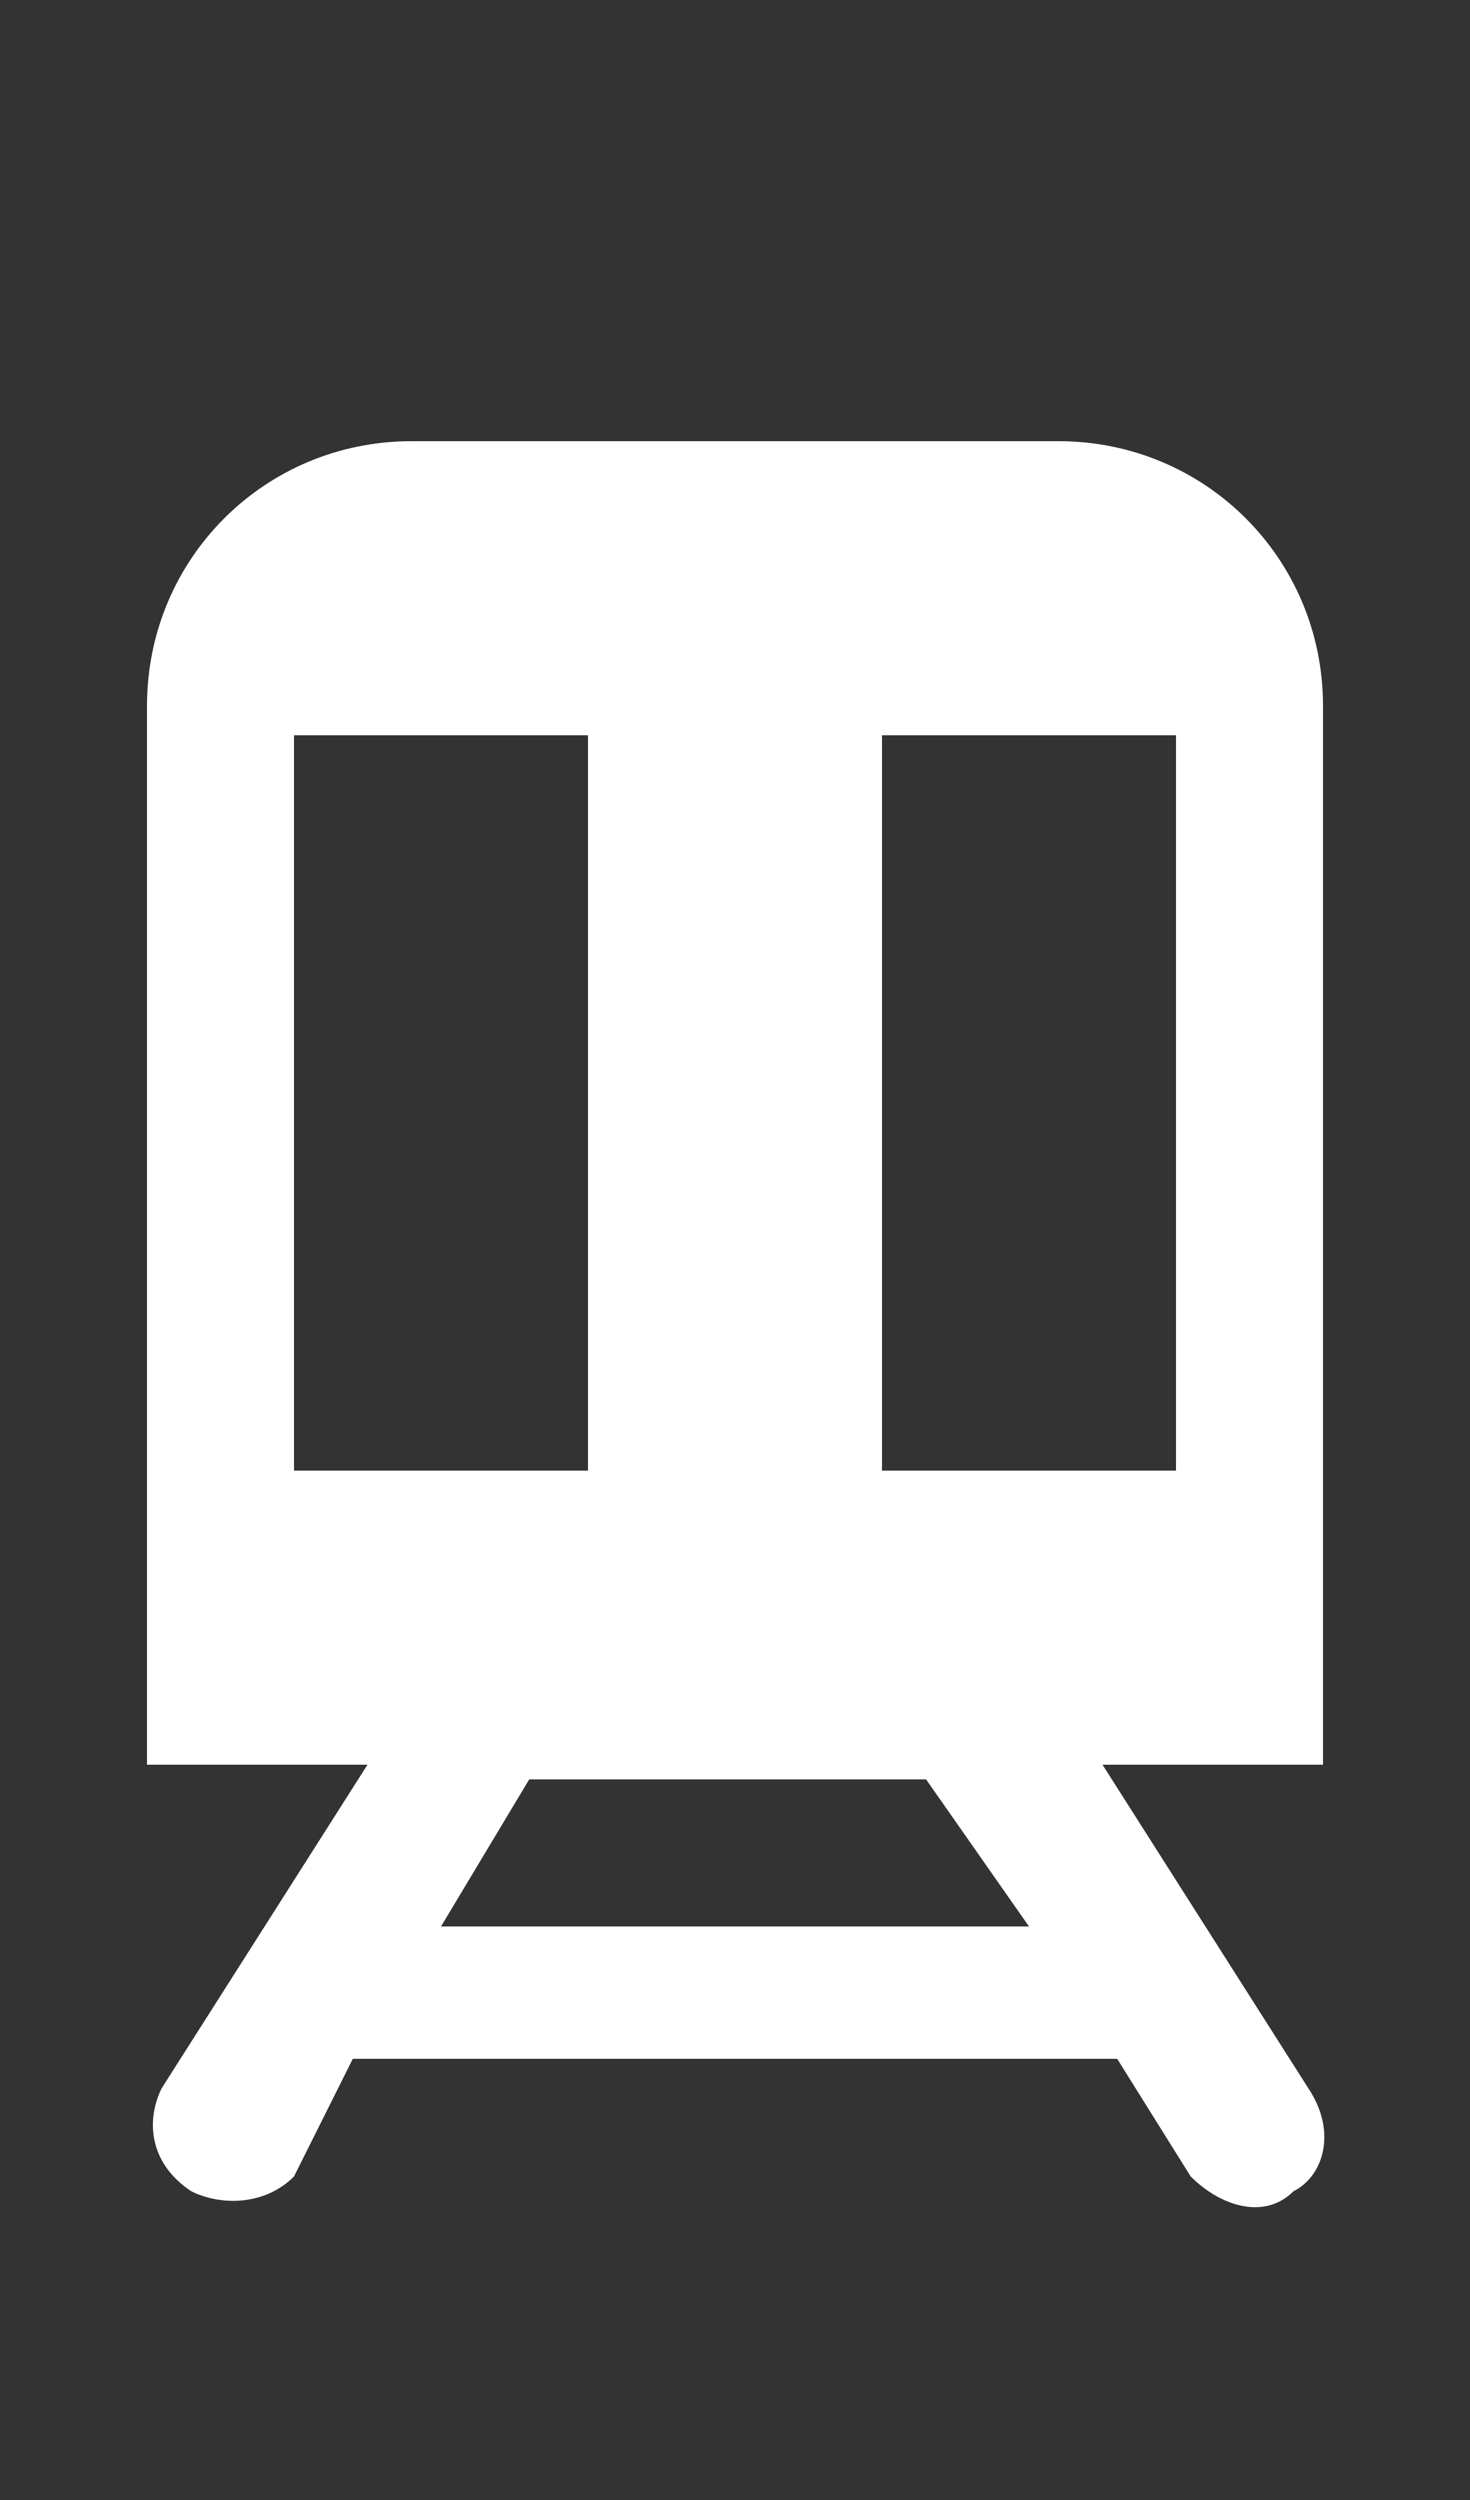 <?xml version="1.0" encoding="utf-8"?>
<!-- Generator: Adobe Illustrator 22.0.1, SVG Export Plug-In . SVG Version: 6.00 Build 0)  -->
<svg version="1.2" baseProfile="tiny" id="icons" xmlns="http://www.w3.org/2000/svg" xmlns:xlink="http://www.w3.org/1999/xlink"
	 x="0px" y="0px" viewBox="0 0 10 17" xml:space="preserve">
<rect x="0" y="0" width="10" height="17" fill="#333333" stroke="none"/>
<path fill="#FFFFFF" d="M9,4.8C9,3.8,8.2,3,7.2,3l0,0H2.8C1.8,3,1,3.8,1,4.8V12h1.5l-1.4,2.2C1,14.4,1,14.7,1.3,14.9
	C1.5,15,1.8,15,2,14.8L2.4,14h5.2l0.5,0.8c0.2,0.2,0.5,0.3,0.7,0.1c0.2-0.1,0.3-0.4,0.1-0.7L7.5,12H9V4.8z M2,10V5h2v5H2z M7,13.1H3
	l0.6-1h2.7L7,13.1z M8,10H6V5h2V10z"/>
</svg>

